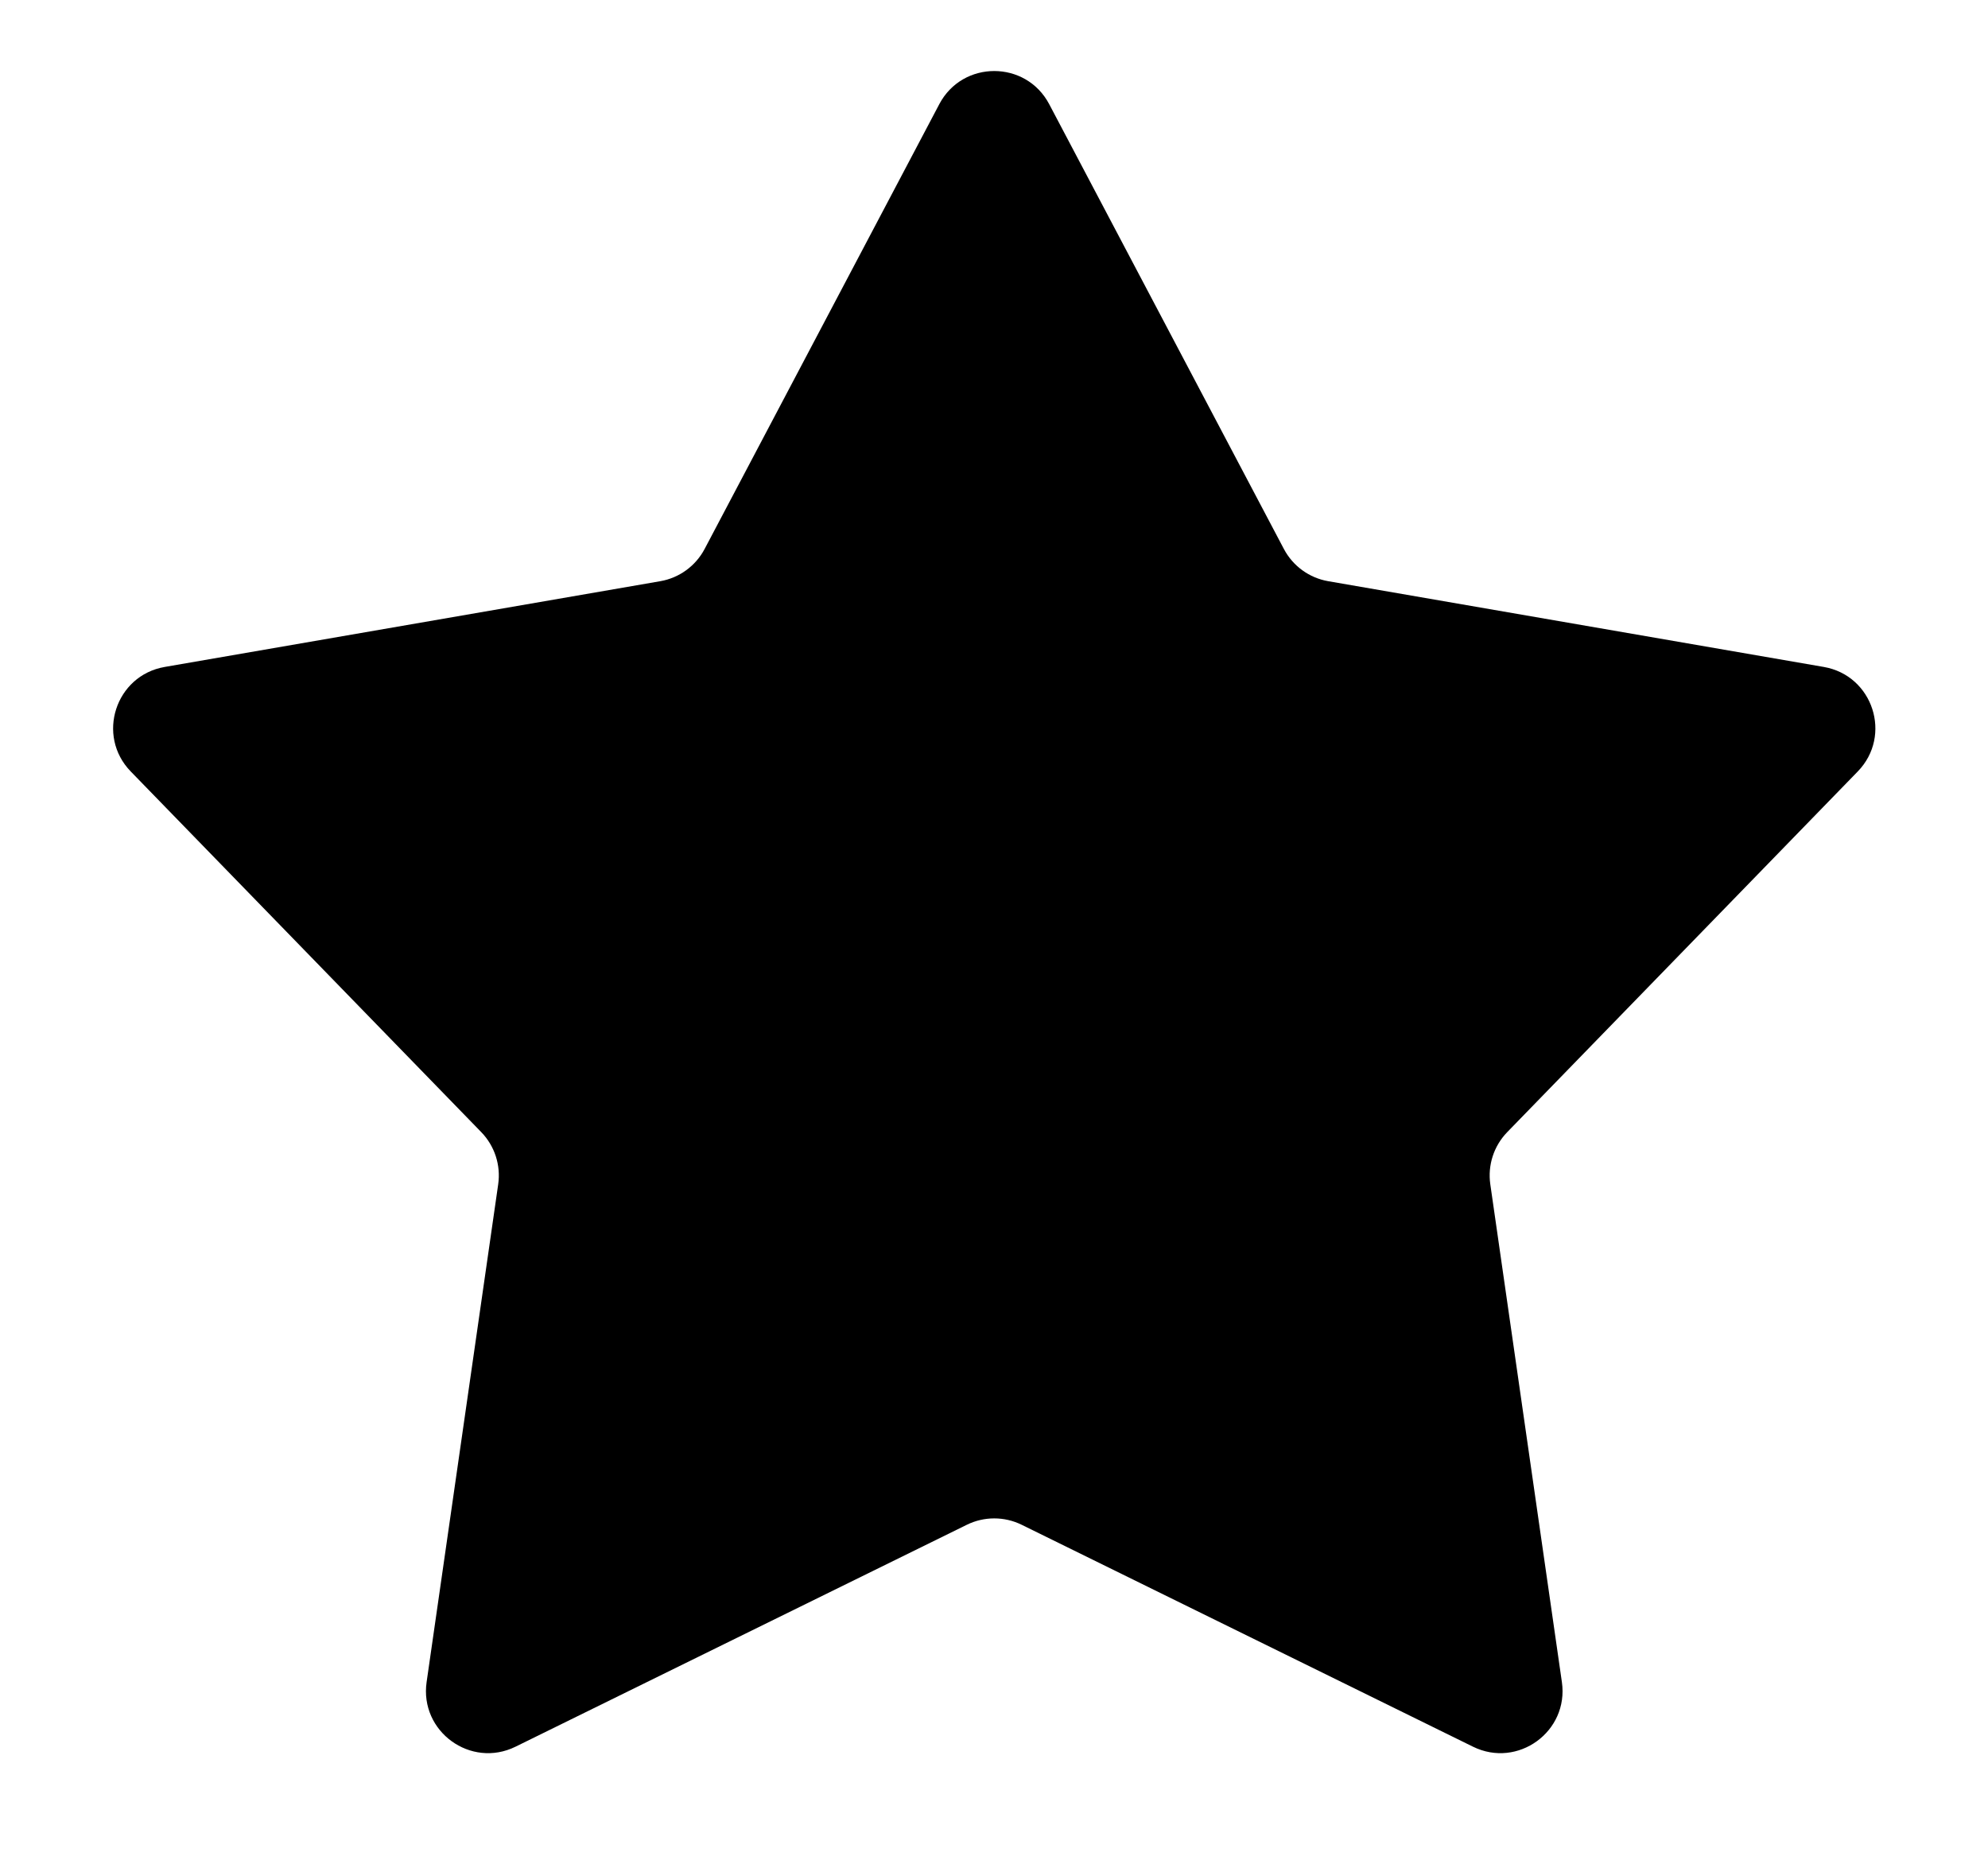 <!-- Generated by IcoMoon.io -->
<svg version="1.1" xmlns="http://www.w3.org/2000/svg"  viewBox="0 0 1092 1024">
<g id="icomoon-ignore">
</g>
<path d="M515.944 57.219c12.807-24.274 47.571-24.274 60.378 0l128.907 244.318c4.936 9.361 13.94 15.901 24.364 17.706l272.2 47.096c27.040 4.68 37.786 37.742 18.657 57.423l-192.532 198.093c-7.373 7.59-10.813 18.172-9.305 28.648l39.322 273.424c3.905 27.163-24.221 47.602-48.845 35.492l-247.895-121.89c-9.497-4.669-20.625-4.669-30.122 0l-247.892 121.89c-24.629 12.111-52.754-8.329-48.847-35.492l39.321-273.424c1.507-10.476-1.932-21.058-9.308-28.648l-192.527-198.093c-19.128-19.681-8.385-52.744 18.658-57.423l272.194-47.096c10.429-1.805 19.431-8.345 24.37-17.706l128.904-244.318z"></path>
</svg>
